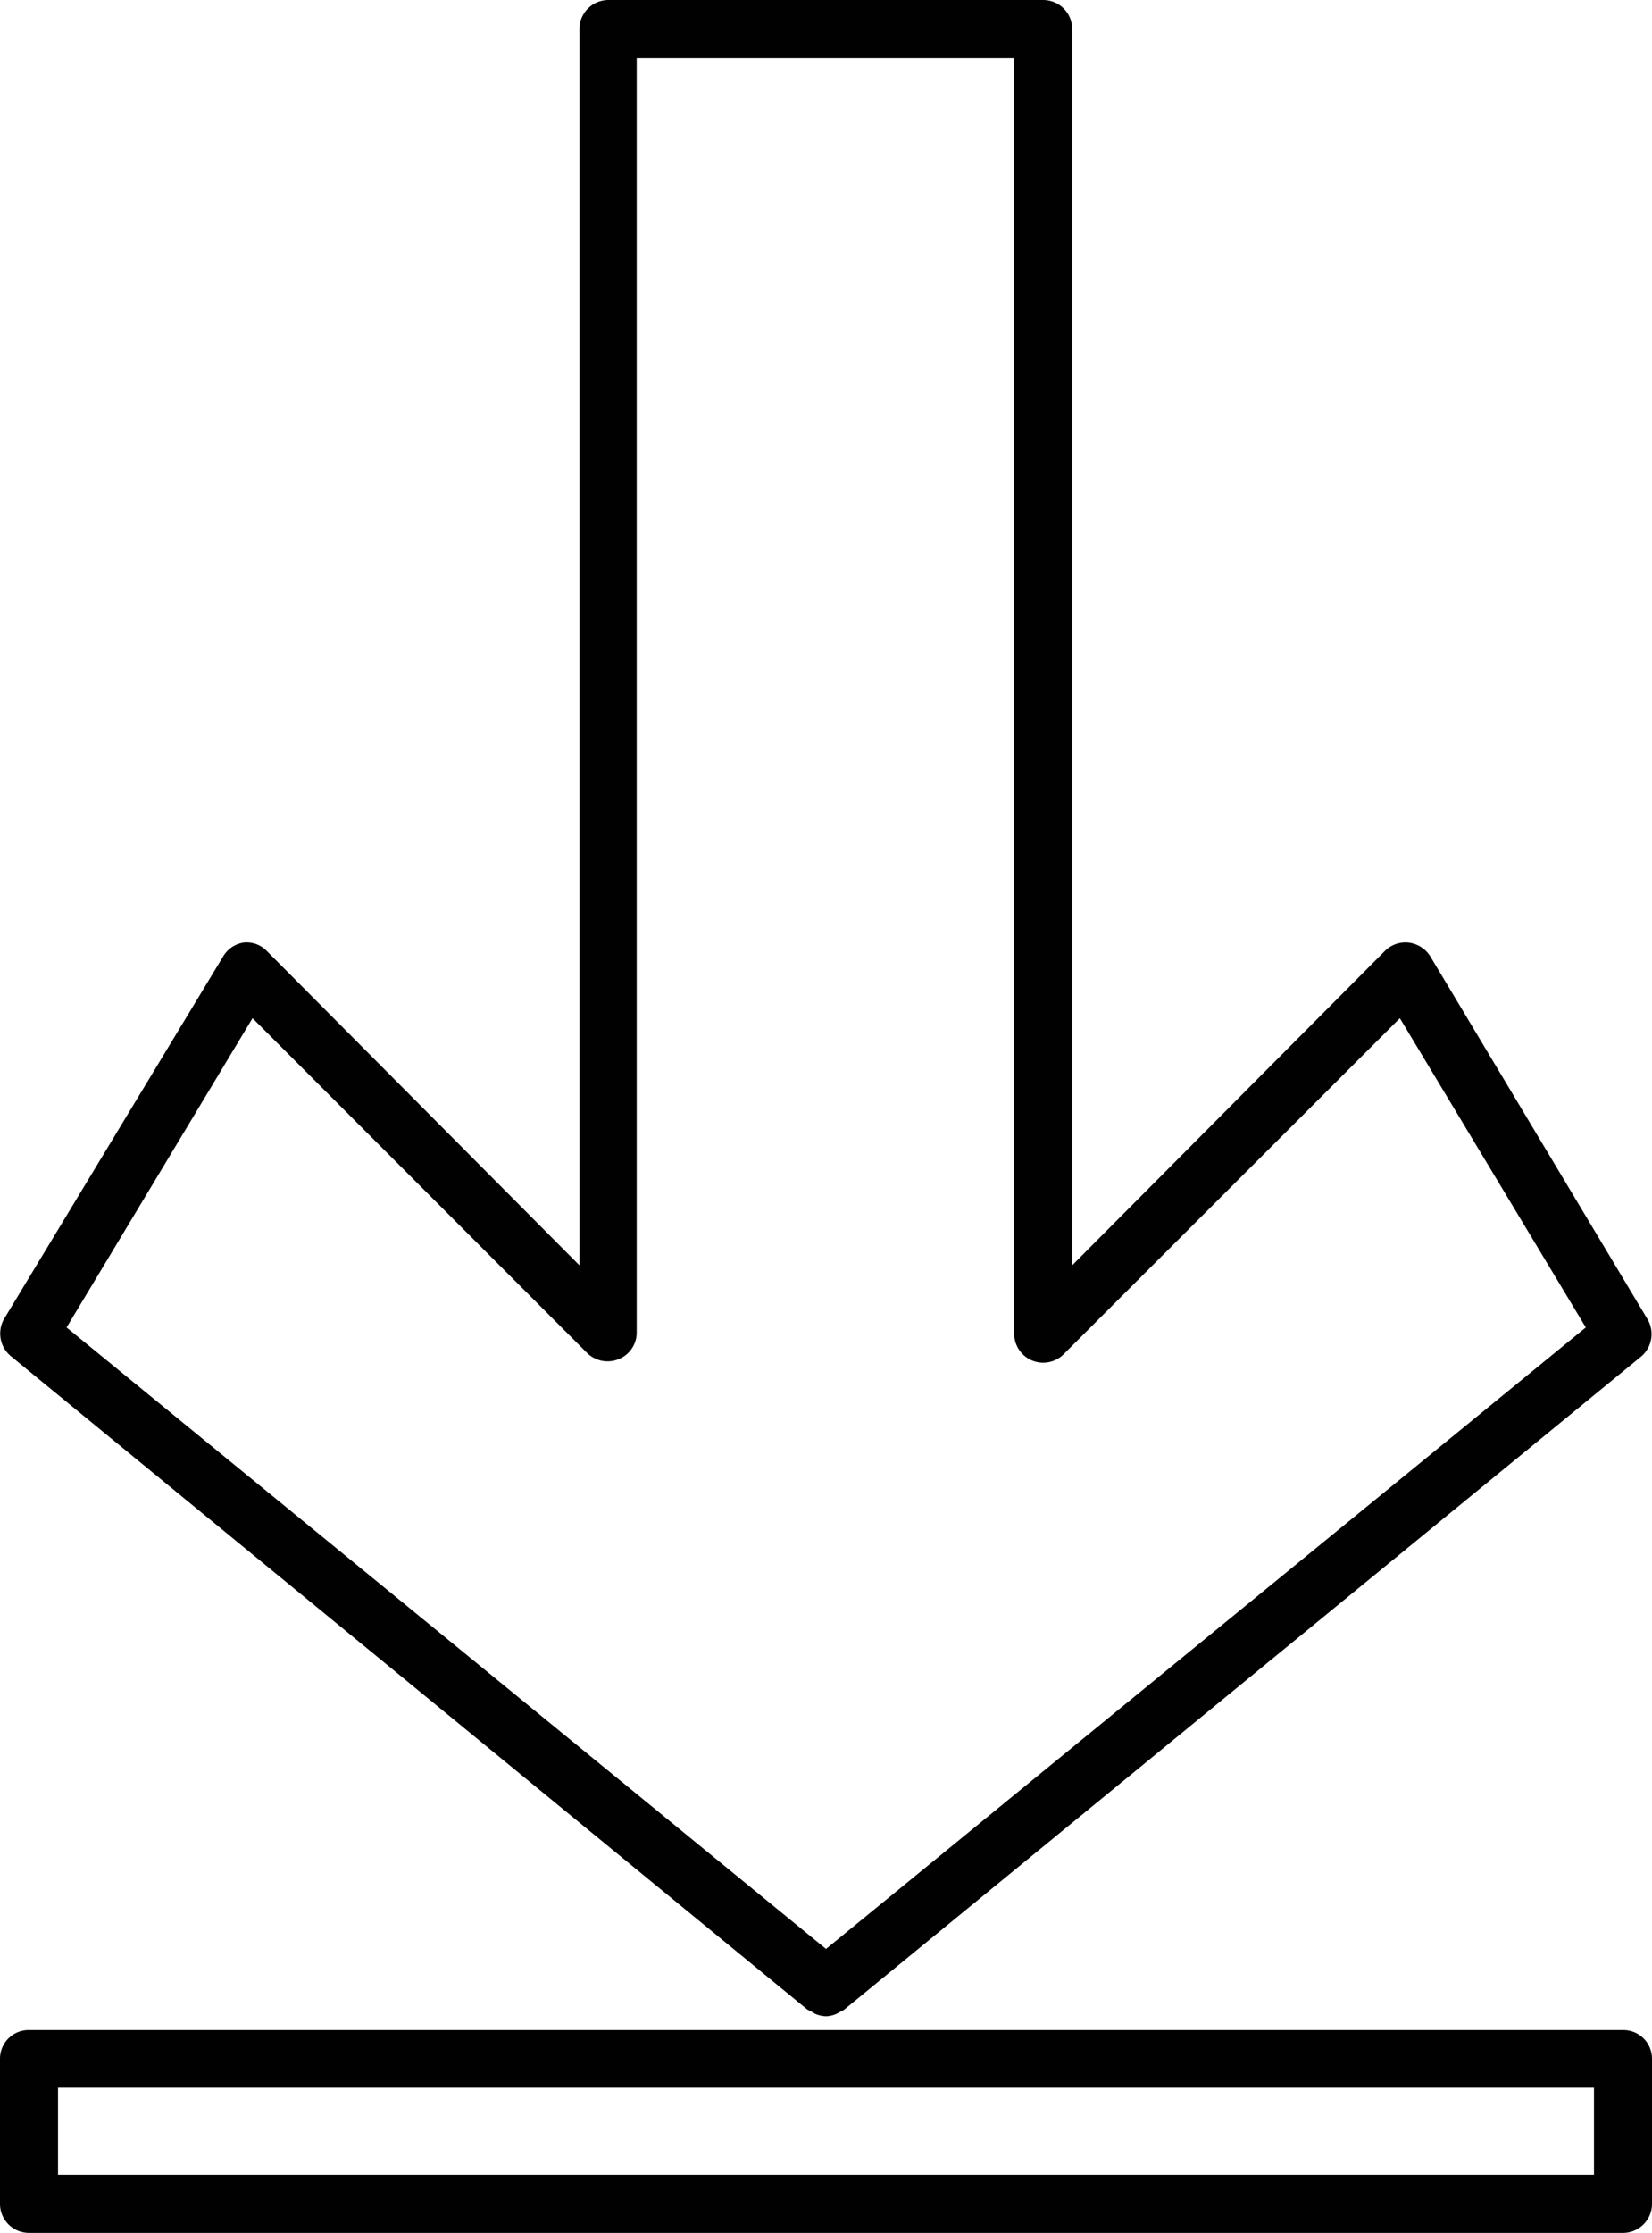 <svg xmlns="http://www.w3.org/2000/svg" viewBox="0 0 44.42 60"><defs><style>.cls-1{fill:#010101;}</style></defs><g id="Layer_2" data-name="Layer 2"><g id="Layer_1-2" data-name="Layer 1"><path class="cls-1" d="M.78,60H43.64a.78.78,0,0,0,.78-.78v-3.9a.77.77,0,0,0-.78-.77H.78a.77.77,0,0,0-.78.77v3.9A.78.78,0,0,0,.78,60Zm.78-3.9h41.3v2.34H1.56Z"/><path class="cls-1" d="M28.05,0H16.36a.78.78,0,0,0-.78.78V34L7.17,25.55a.75.75,0,0,0-.64-.22A.78.78,0,0,0,6,25.7L.11,35.44a.79.79,0,0,0,.18,1L21.71,54l.12.06.08.05a.82.82,0,0,0,.3.07h0a.73.73,0,0,0,.29-.07l.09-.05A.39.39,0,0,0,22.7,54L44.13,36.45a.79.79,0,0,0,.17-1L38.46,25.7a.8.8,0,0,0-.57-.37.78.78,0,0,0-.65.22L28.83,34V.78A.78.78,0,0,0,28.05,0Zm9.59,27.36,5,8.31L22.21,52.37,1.79,35.67l5-8.31,9,9a.79.79,0,0,0,.85.16.77.77,0,0,0,.48-.72V1.56H27.27V35.84a.78.78,0,0,0,1.33.55Z"/></g></g></svg>